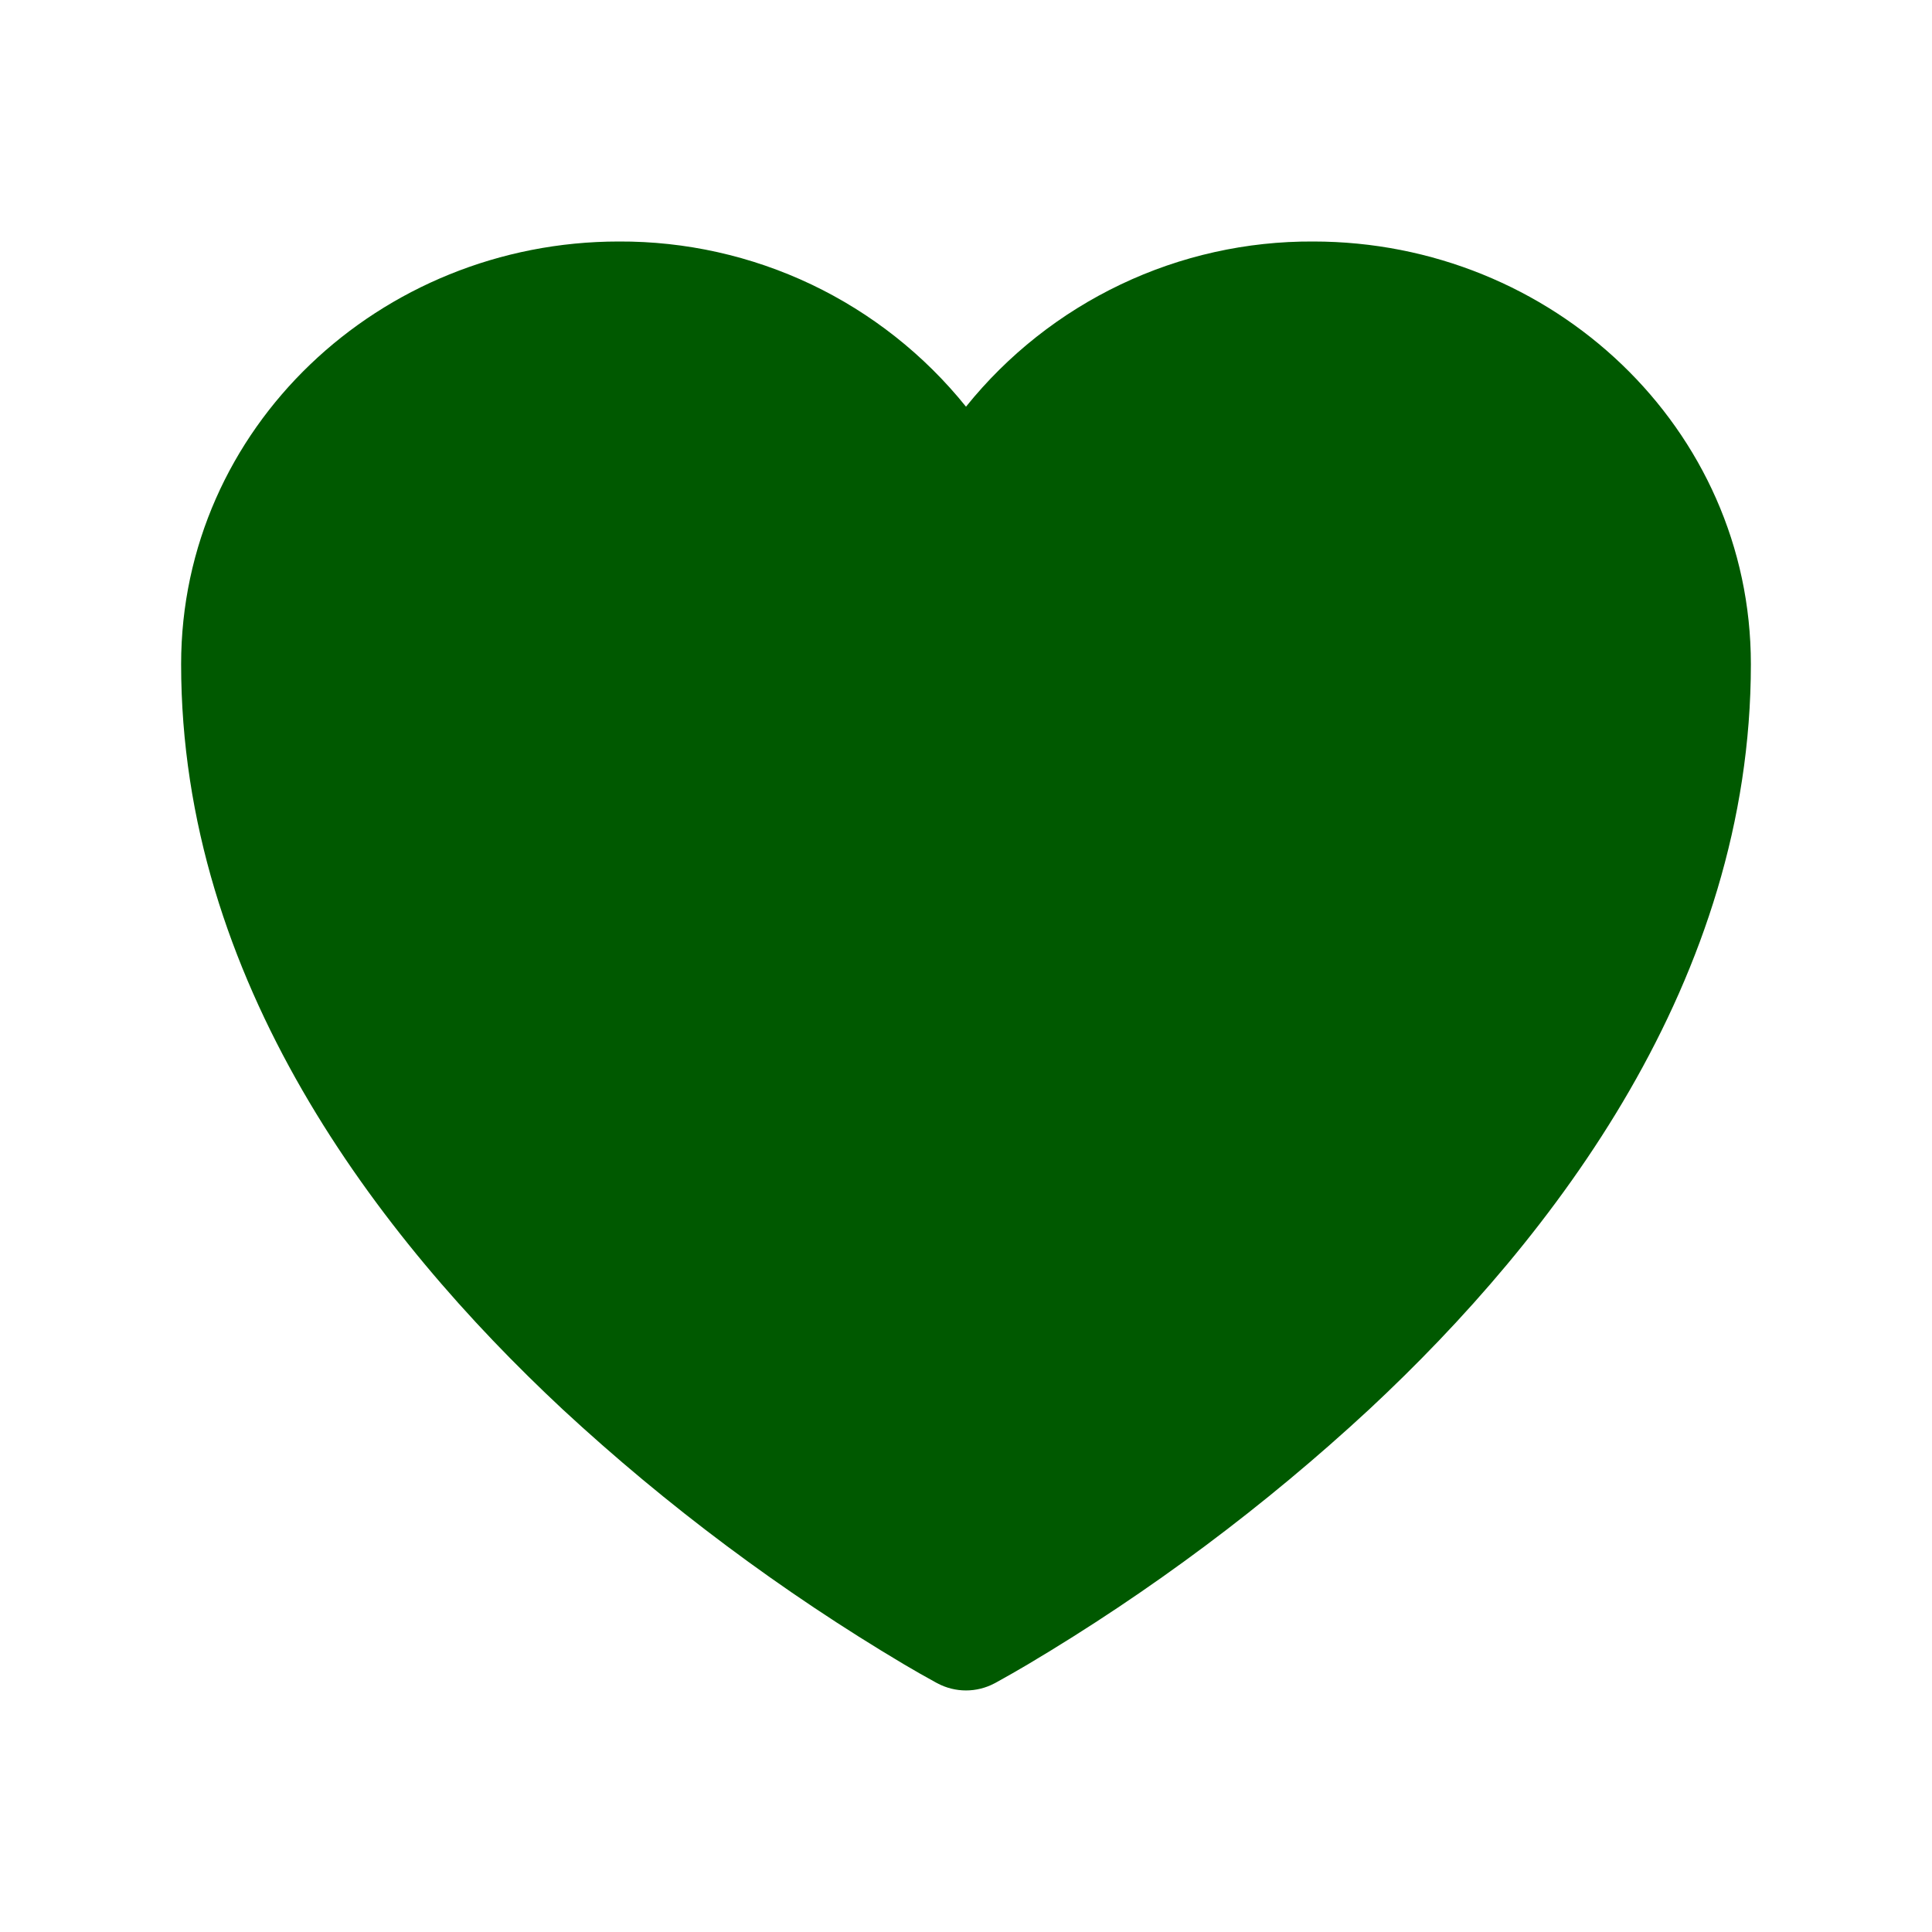 <svg width="32" height="32" viewBox="0 0 32 32" fill="none" xmlns="http://www.w3.org/2000/svg">
<path d="M15.527 27.88L15.517 27.876L15.488 27.86C15.316 27.766 15.146 27.669 14.977 27.569C12.948 26.363 11.051 24.947 9.319 23.343C6.251 20.48 3 16.232 3 11C3 7.096 6.285 4 10.251 4C11.353 3.995 12.442 4.238 13.438 4.711C14.433 5.185 15.309 5.877 16 6.736C16.691 5.877 17.567 5.185 18.563 4.711C19.558 4.237 20.648 3.994 21.751 4C25.715 4 29 7.096 29 11C29 16.233 25.749 20.481 22.681 23.341C20.949 24.945 19.052 26.362 17.023 27.568C16.854 27.668 16.684 27.765 16.512 27.86L16.483 27.876L16.473 27.881L16.469 27.883C16.325 27.959 16.164 27.999 16 27.999C15.836 27.999 15.675 27.959 15.531 27.883L15.527 27.88Z" fill="#005900"/>
</svg>
